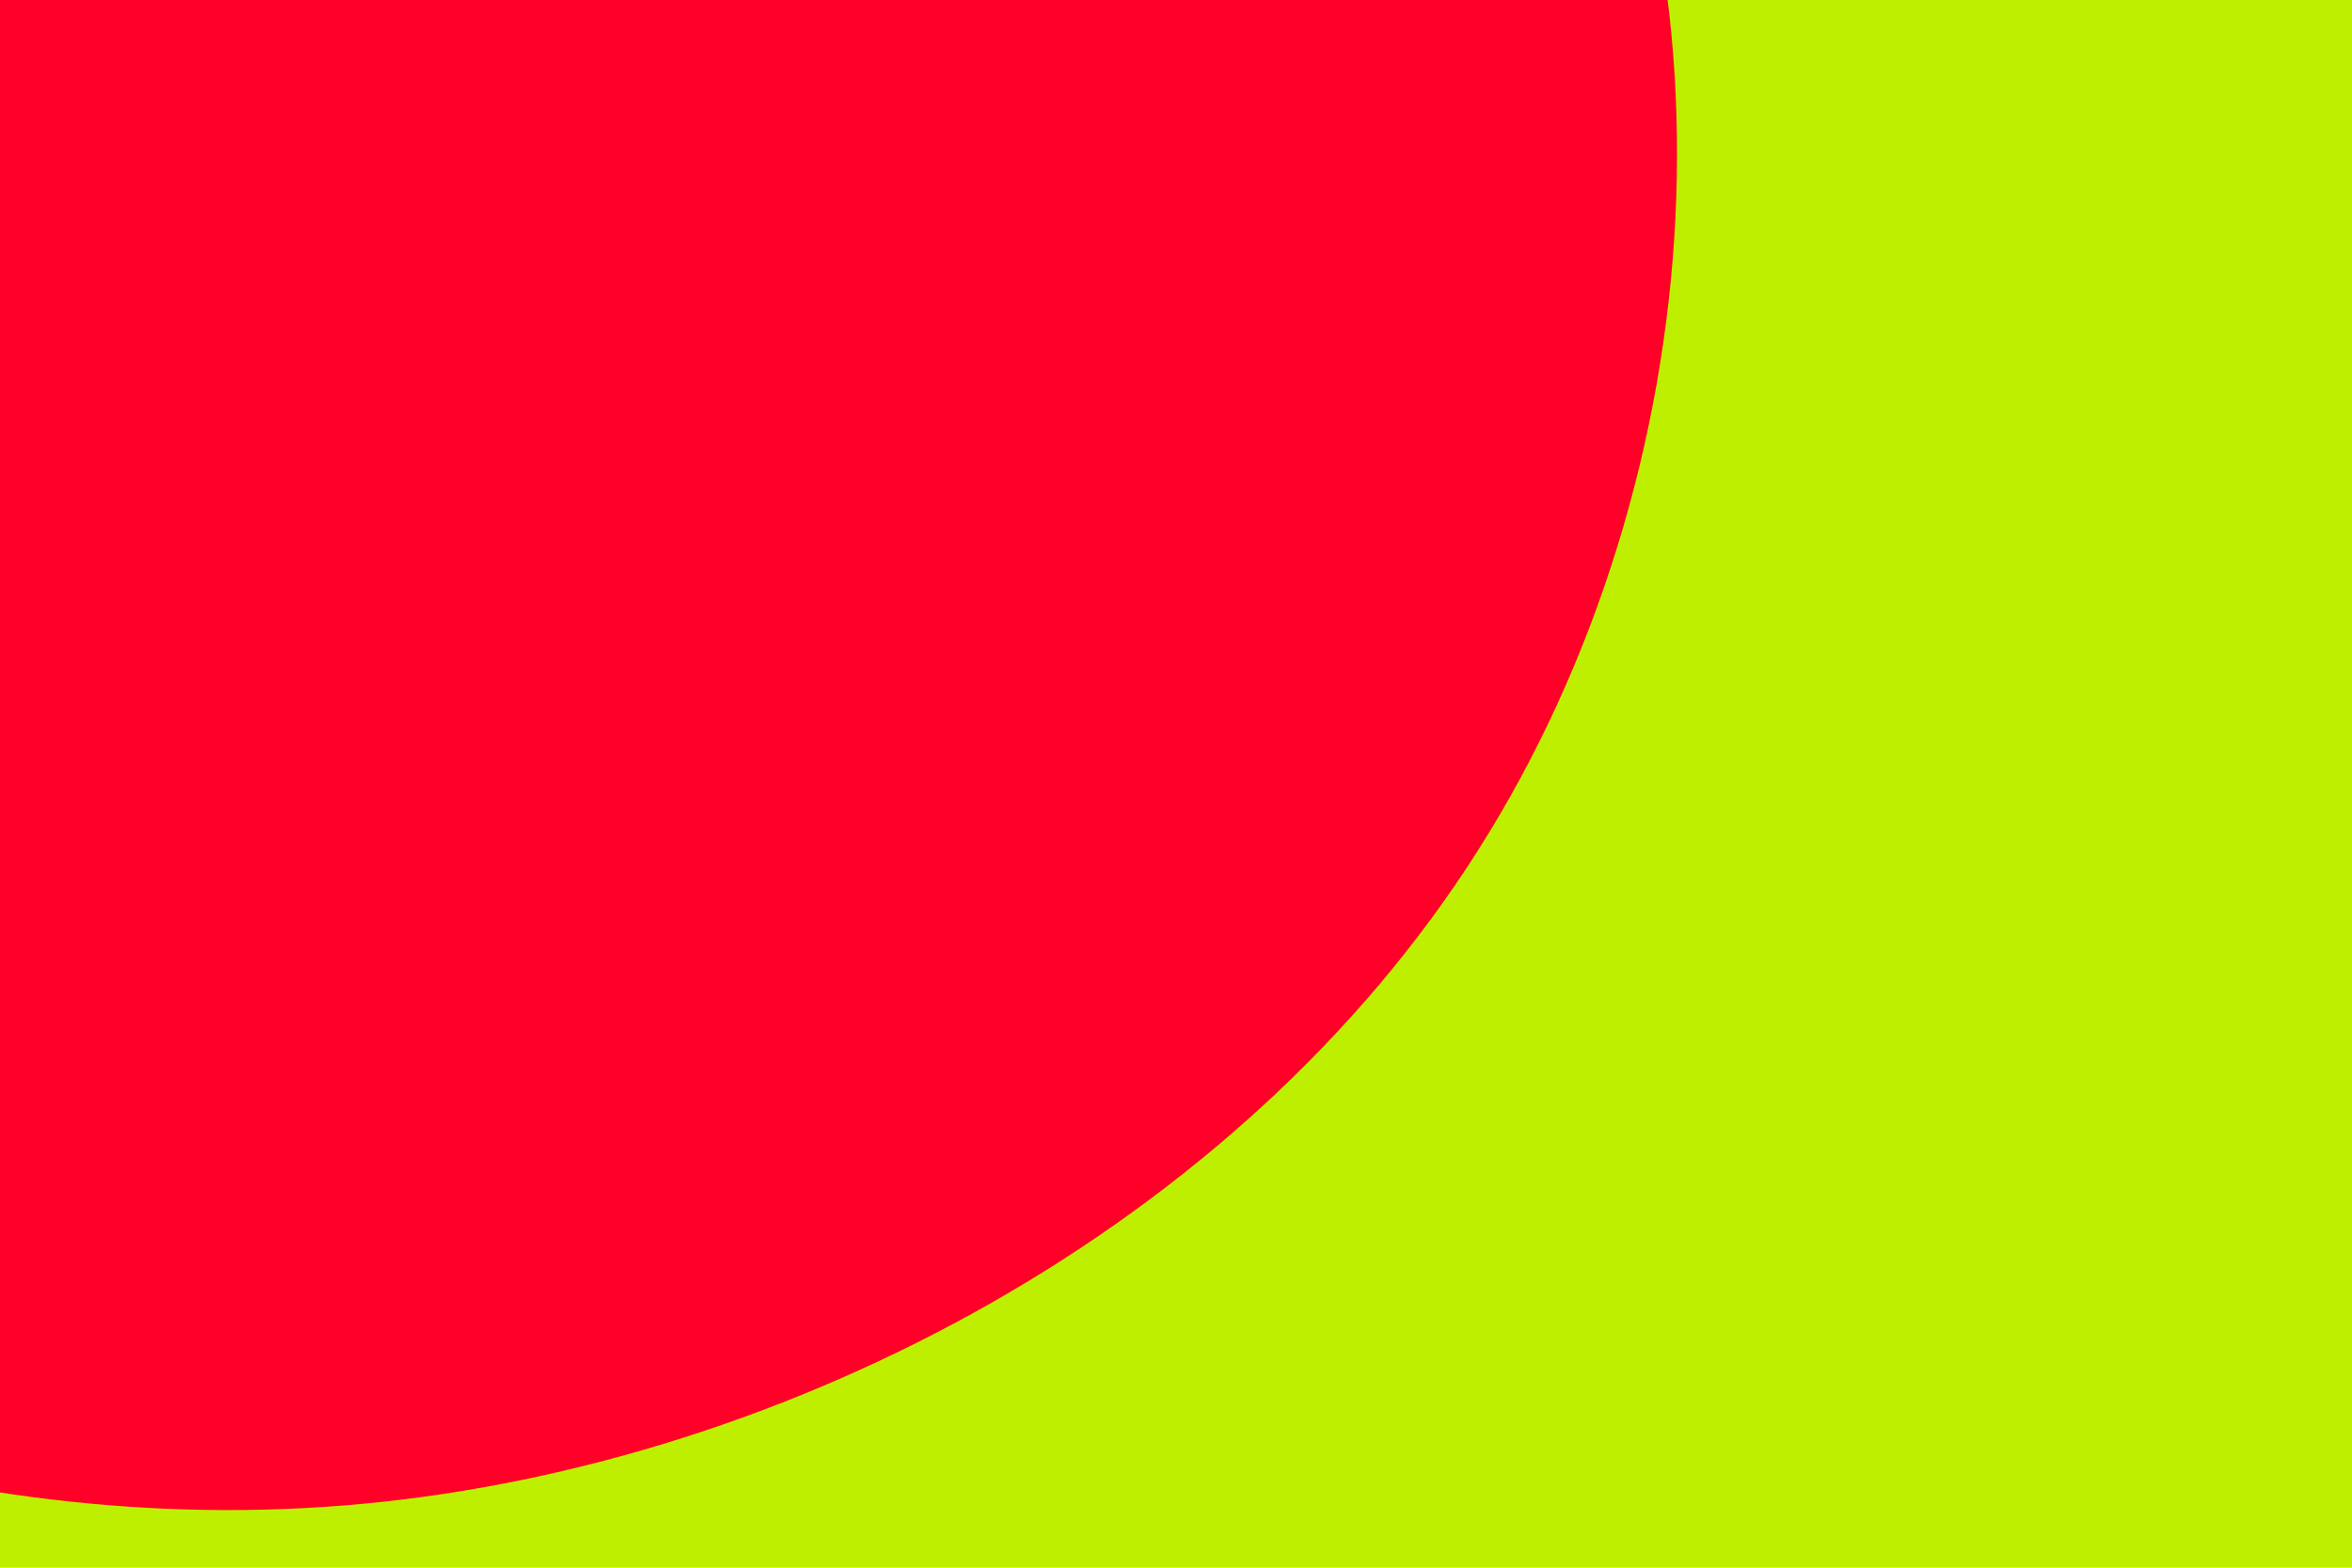 <svg id="visual" viewBox="0 0 900 600" width="900" height="600" xmlns="http://www.w3.org/2000/svg" xmlns:xlink="http://www.w3.org/1999/xlink" version="1.1"><rect x="0" y="0" width="900" height="600" fill="#beef00"></rect><g transform="translate(-133.018 -70.974)"><path d="M337.9 -340.4C473.2 -289.3 642.3 -216.2 721.6 -80.8C800.8 54.6 790.1 252.3 698.6 396.4C607.2 540.6 434.9 631.1 272.1 646.5C109.3 661.9 -44 602 -159.5 523.2C-275 444.3 -352.7 346.4 -408.1 240.5C-463.6 134.5 -496.7 20.6 -506.2 -117.6C-515.6 -255.8 -501.4 -418.2 -413.1 -477.7C-324.8 -537.1 -162.4 -493.6 -30.5 -457.2C101.3 -420.8 202.7 -391.6 337.9 -340.4" fill="#ff0028"></path></g></svg>